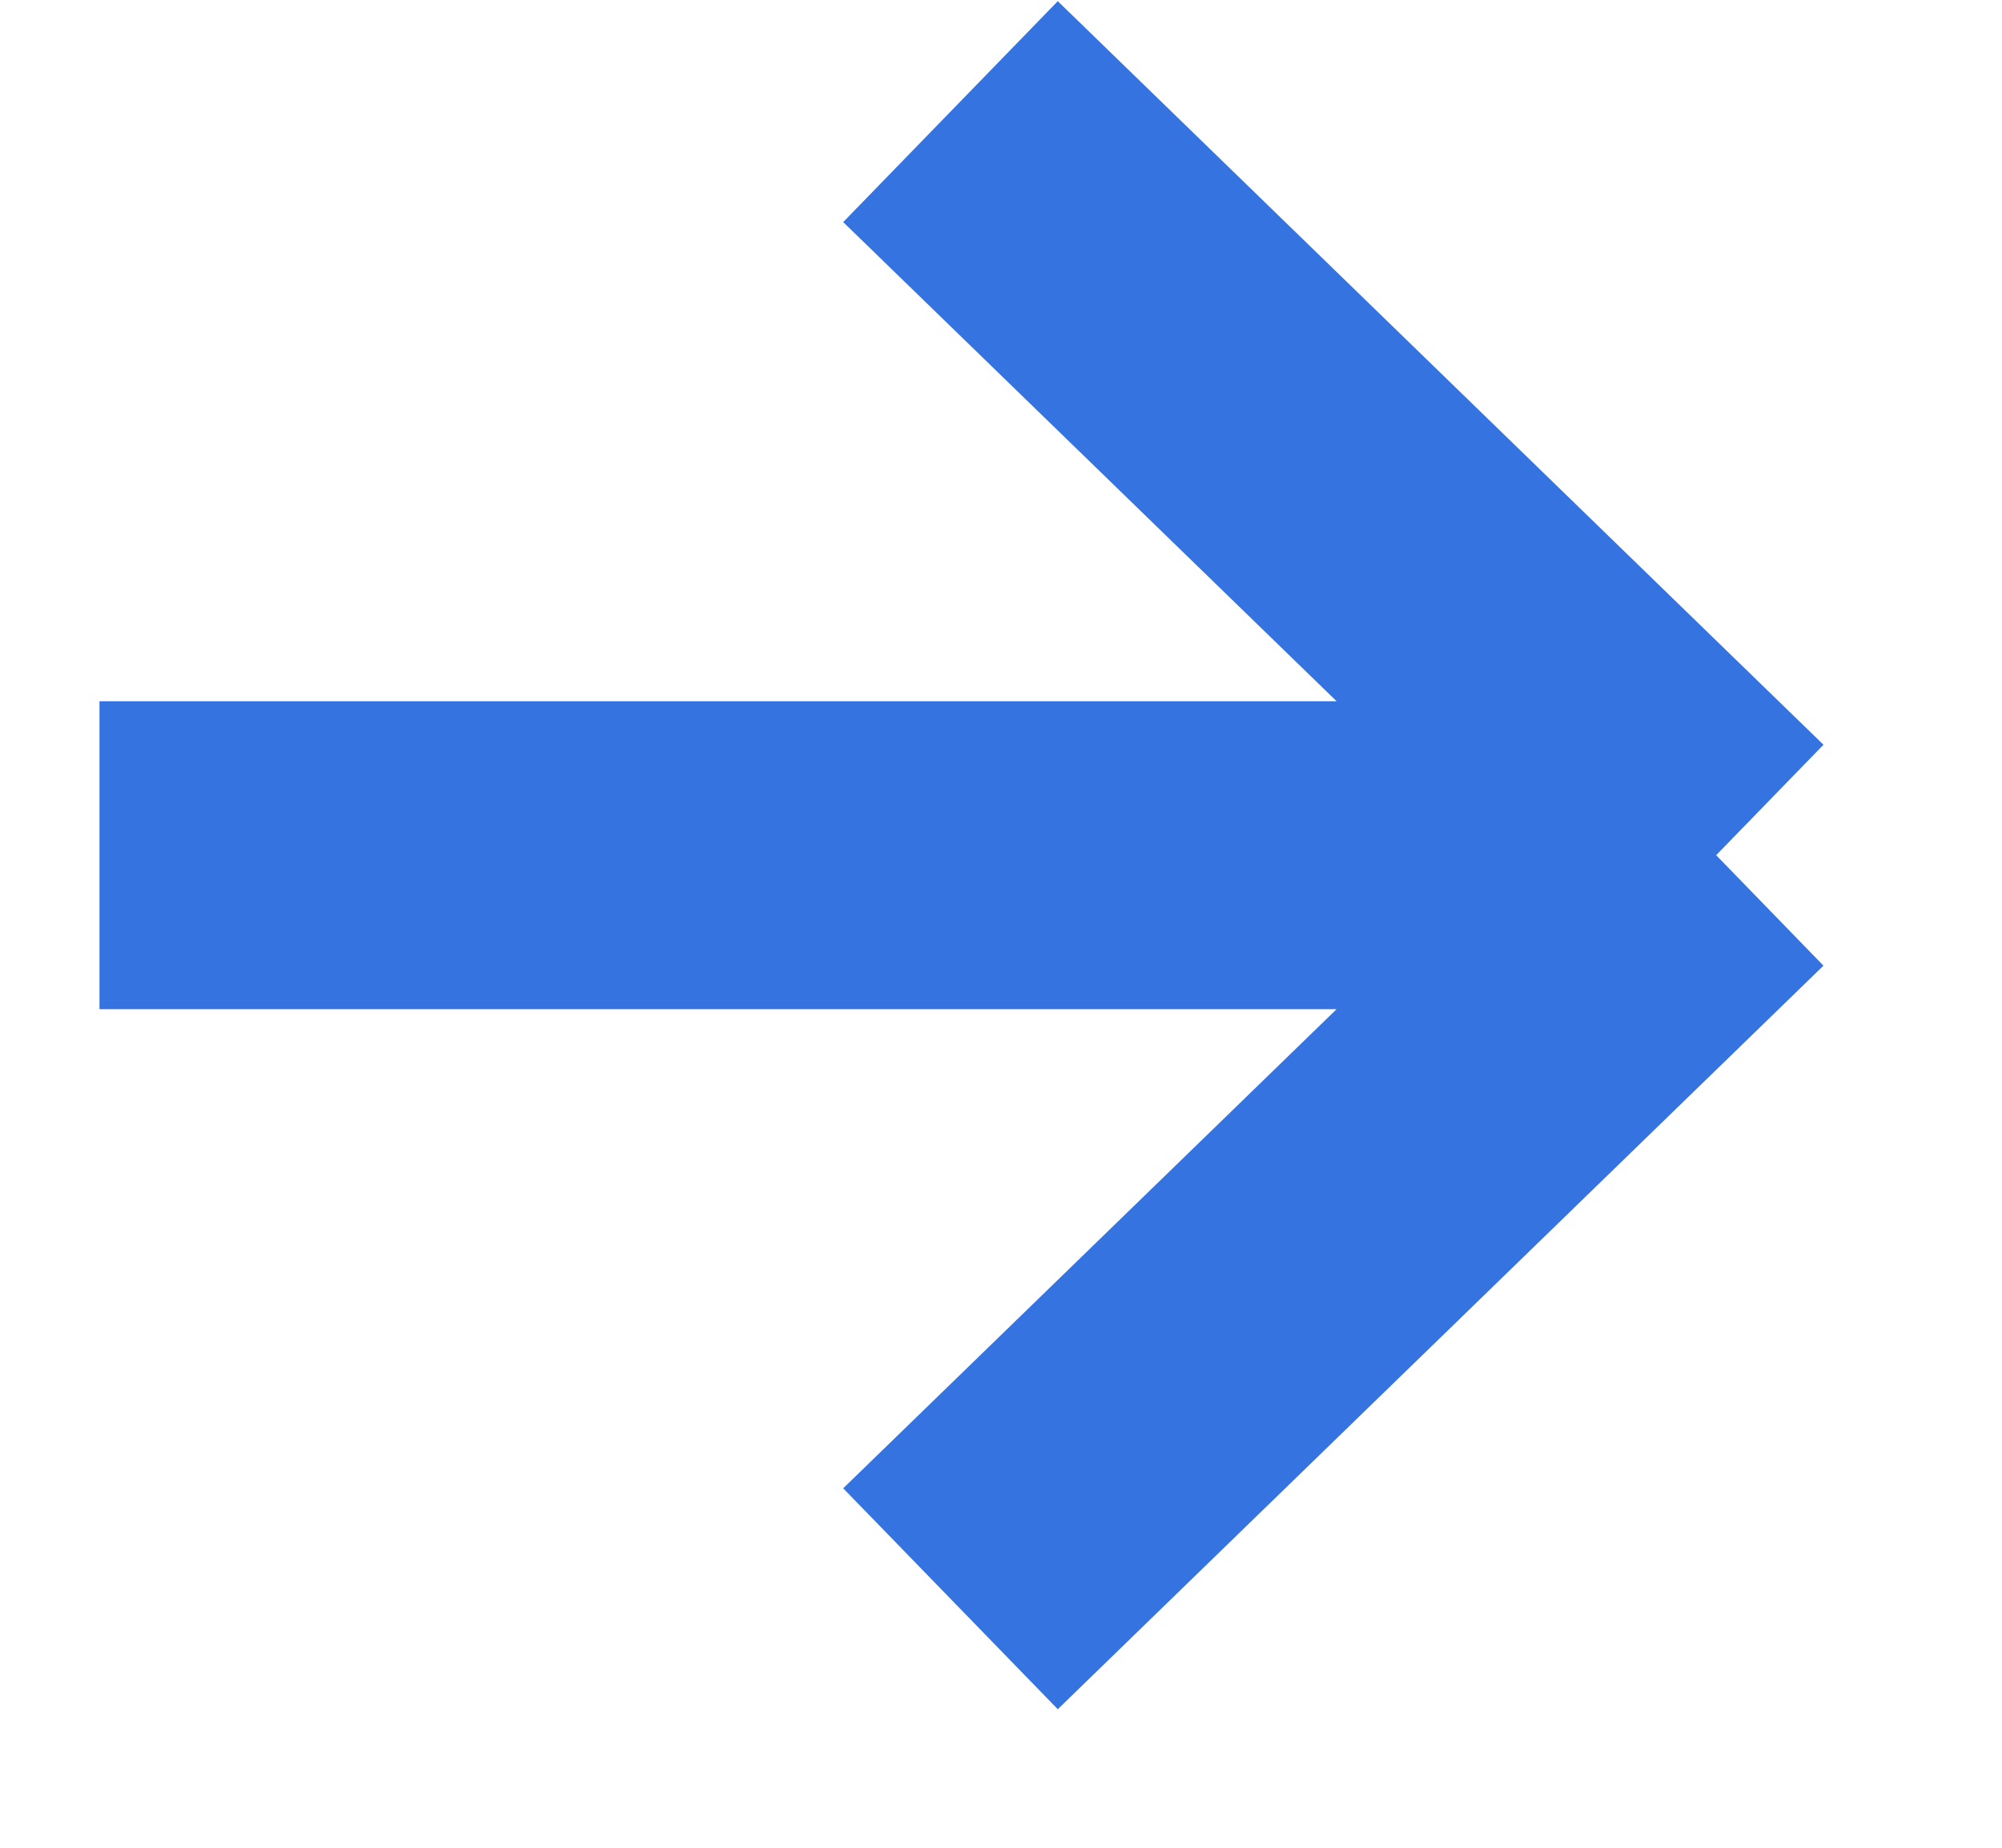 <svg width="13" height="12" viewBox="0 0 13 12" fill="none" alt="next-page" xmlns="http://www.w3.org/2000/svg">
<path d="M6.172 0.725L11.144 5.554M11.144 5.554L6.172 10.383M11.144 5.554L0.646 5.554" stroke="#3573E0" stroke-width="2"/>
</svg>
